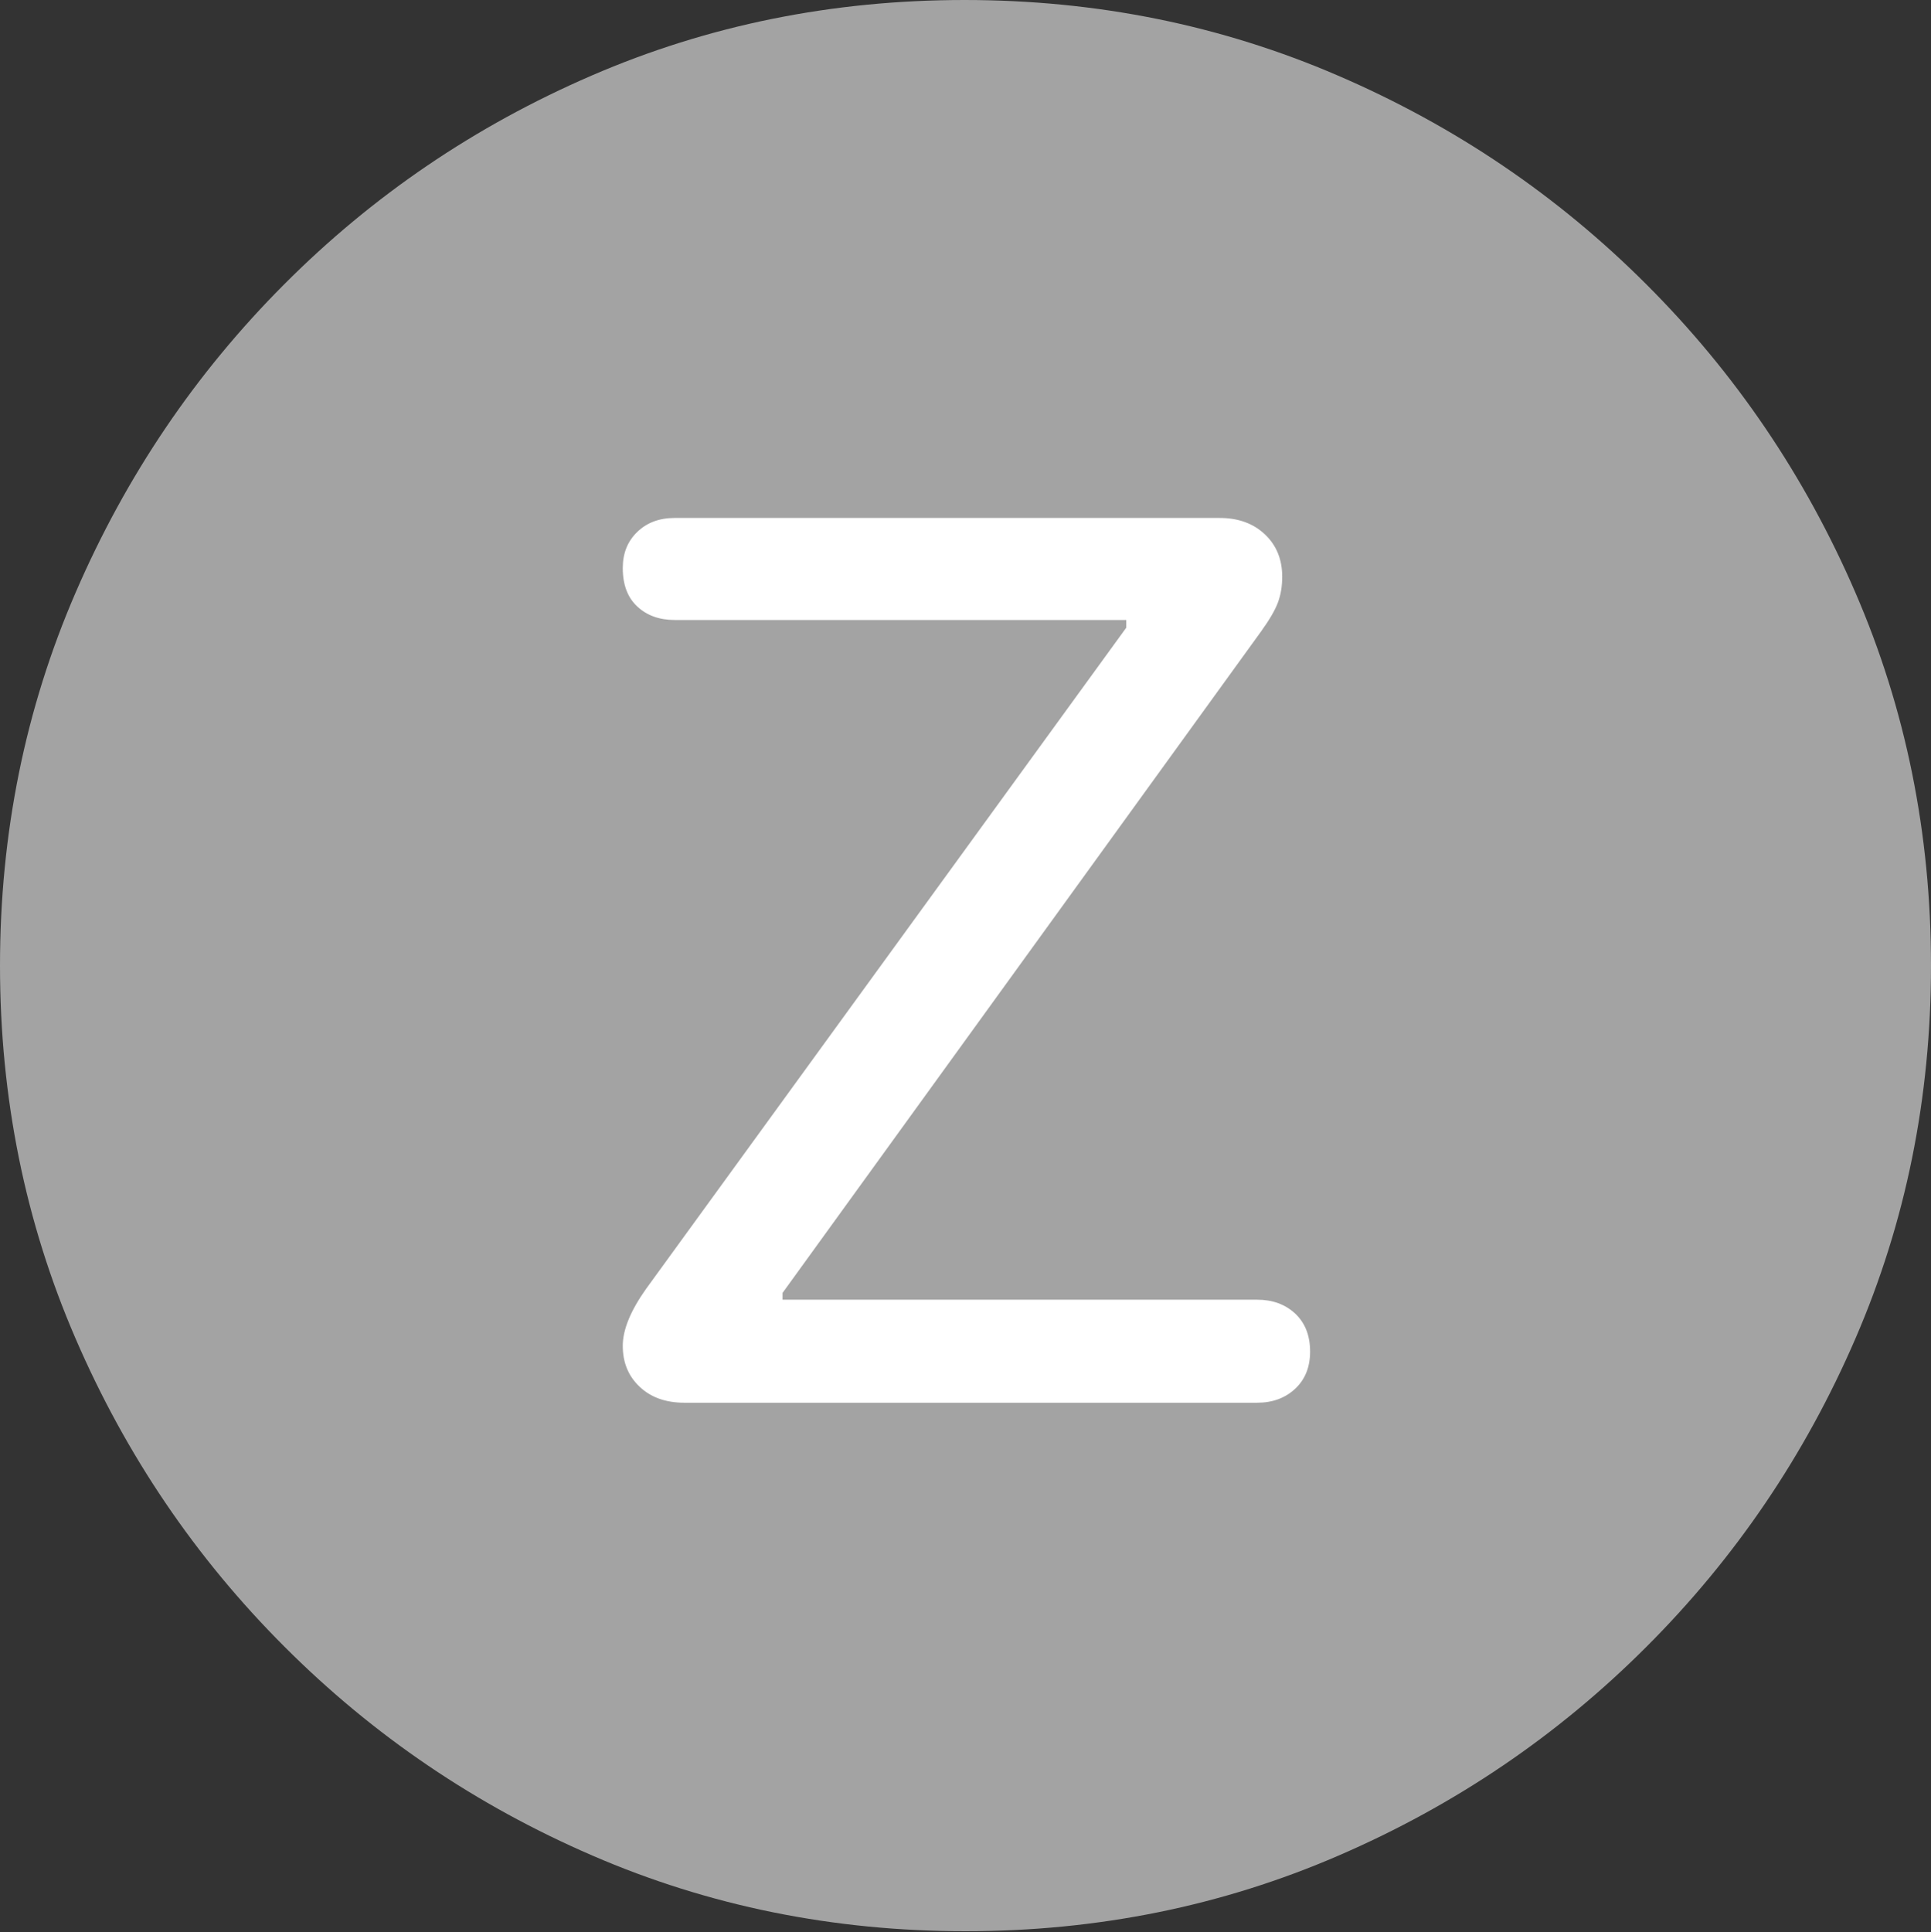 <svg width="19.59" height="19.6">
       <rect width="100%" height="100%" fill="#333333" stroke="none"/>
       <g>
              <rect height="19.6" opacity="0" width="19.59" x="0" y="0" />
              <path d="M9.795 19.59Q11.807 19.59 13.579 18.823Q15.352 18.057 16.704 16.704Q18.057 15.352 18.823 13.579Q19.59 11.807 19.59 9.795Q19.59 7.783 18.823 6.011Q18.057 4.238 16.704 2.886Q15.352 1.533 13.574 0.767Q11.797 0 9.785 0Q7.773 0 6.001 0.767Q4.229 1.533 2.881 2.886Q1.533 4.238 0.767 6.011Q0 7.783 0 9.795Q0 11.807 0.767 13.579Q1.533 15.352 2.886 16.704Q4.238 18.057 6.011 18.823Q7.783 19.59 9.795 19.59Z"
                     fill="rgba(255,255,255,0.55)" />
              <path d="M6.943 14.229Q6.66 14.229 6.489 14.067Q6.318 13.906 6.318 13.652Q6.318 13.408 6.553 13.076L11.426 6.367L11.426 6.289L6.846 6.289Q6.611 6.289 6.465 6.152Q6.318 6.016 6.318 5.762Q6.318 5.537 6.465 5.396Q6.611 5.254 6.846 5.254L12.373 5.254Q12.656 5.254 12.832 5.42Q13.008 5.586 13.008 5.85Q13.008 5.996 12.964 6.113Q12.92 6.23 12.793 6.406L7.939 13.115L7.939 13.184L12.754 13.184Q12.988 13.184 13.14 13.325Q13.291 13.467 13.291 13.711Q13.291 13.945 13.14 14.087Q12.988 14.229 12.754 14.229Z"
                     fill="#ffffff" />
       </g>
</svg>